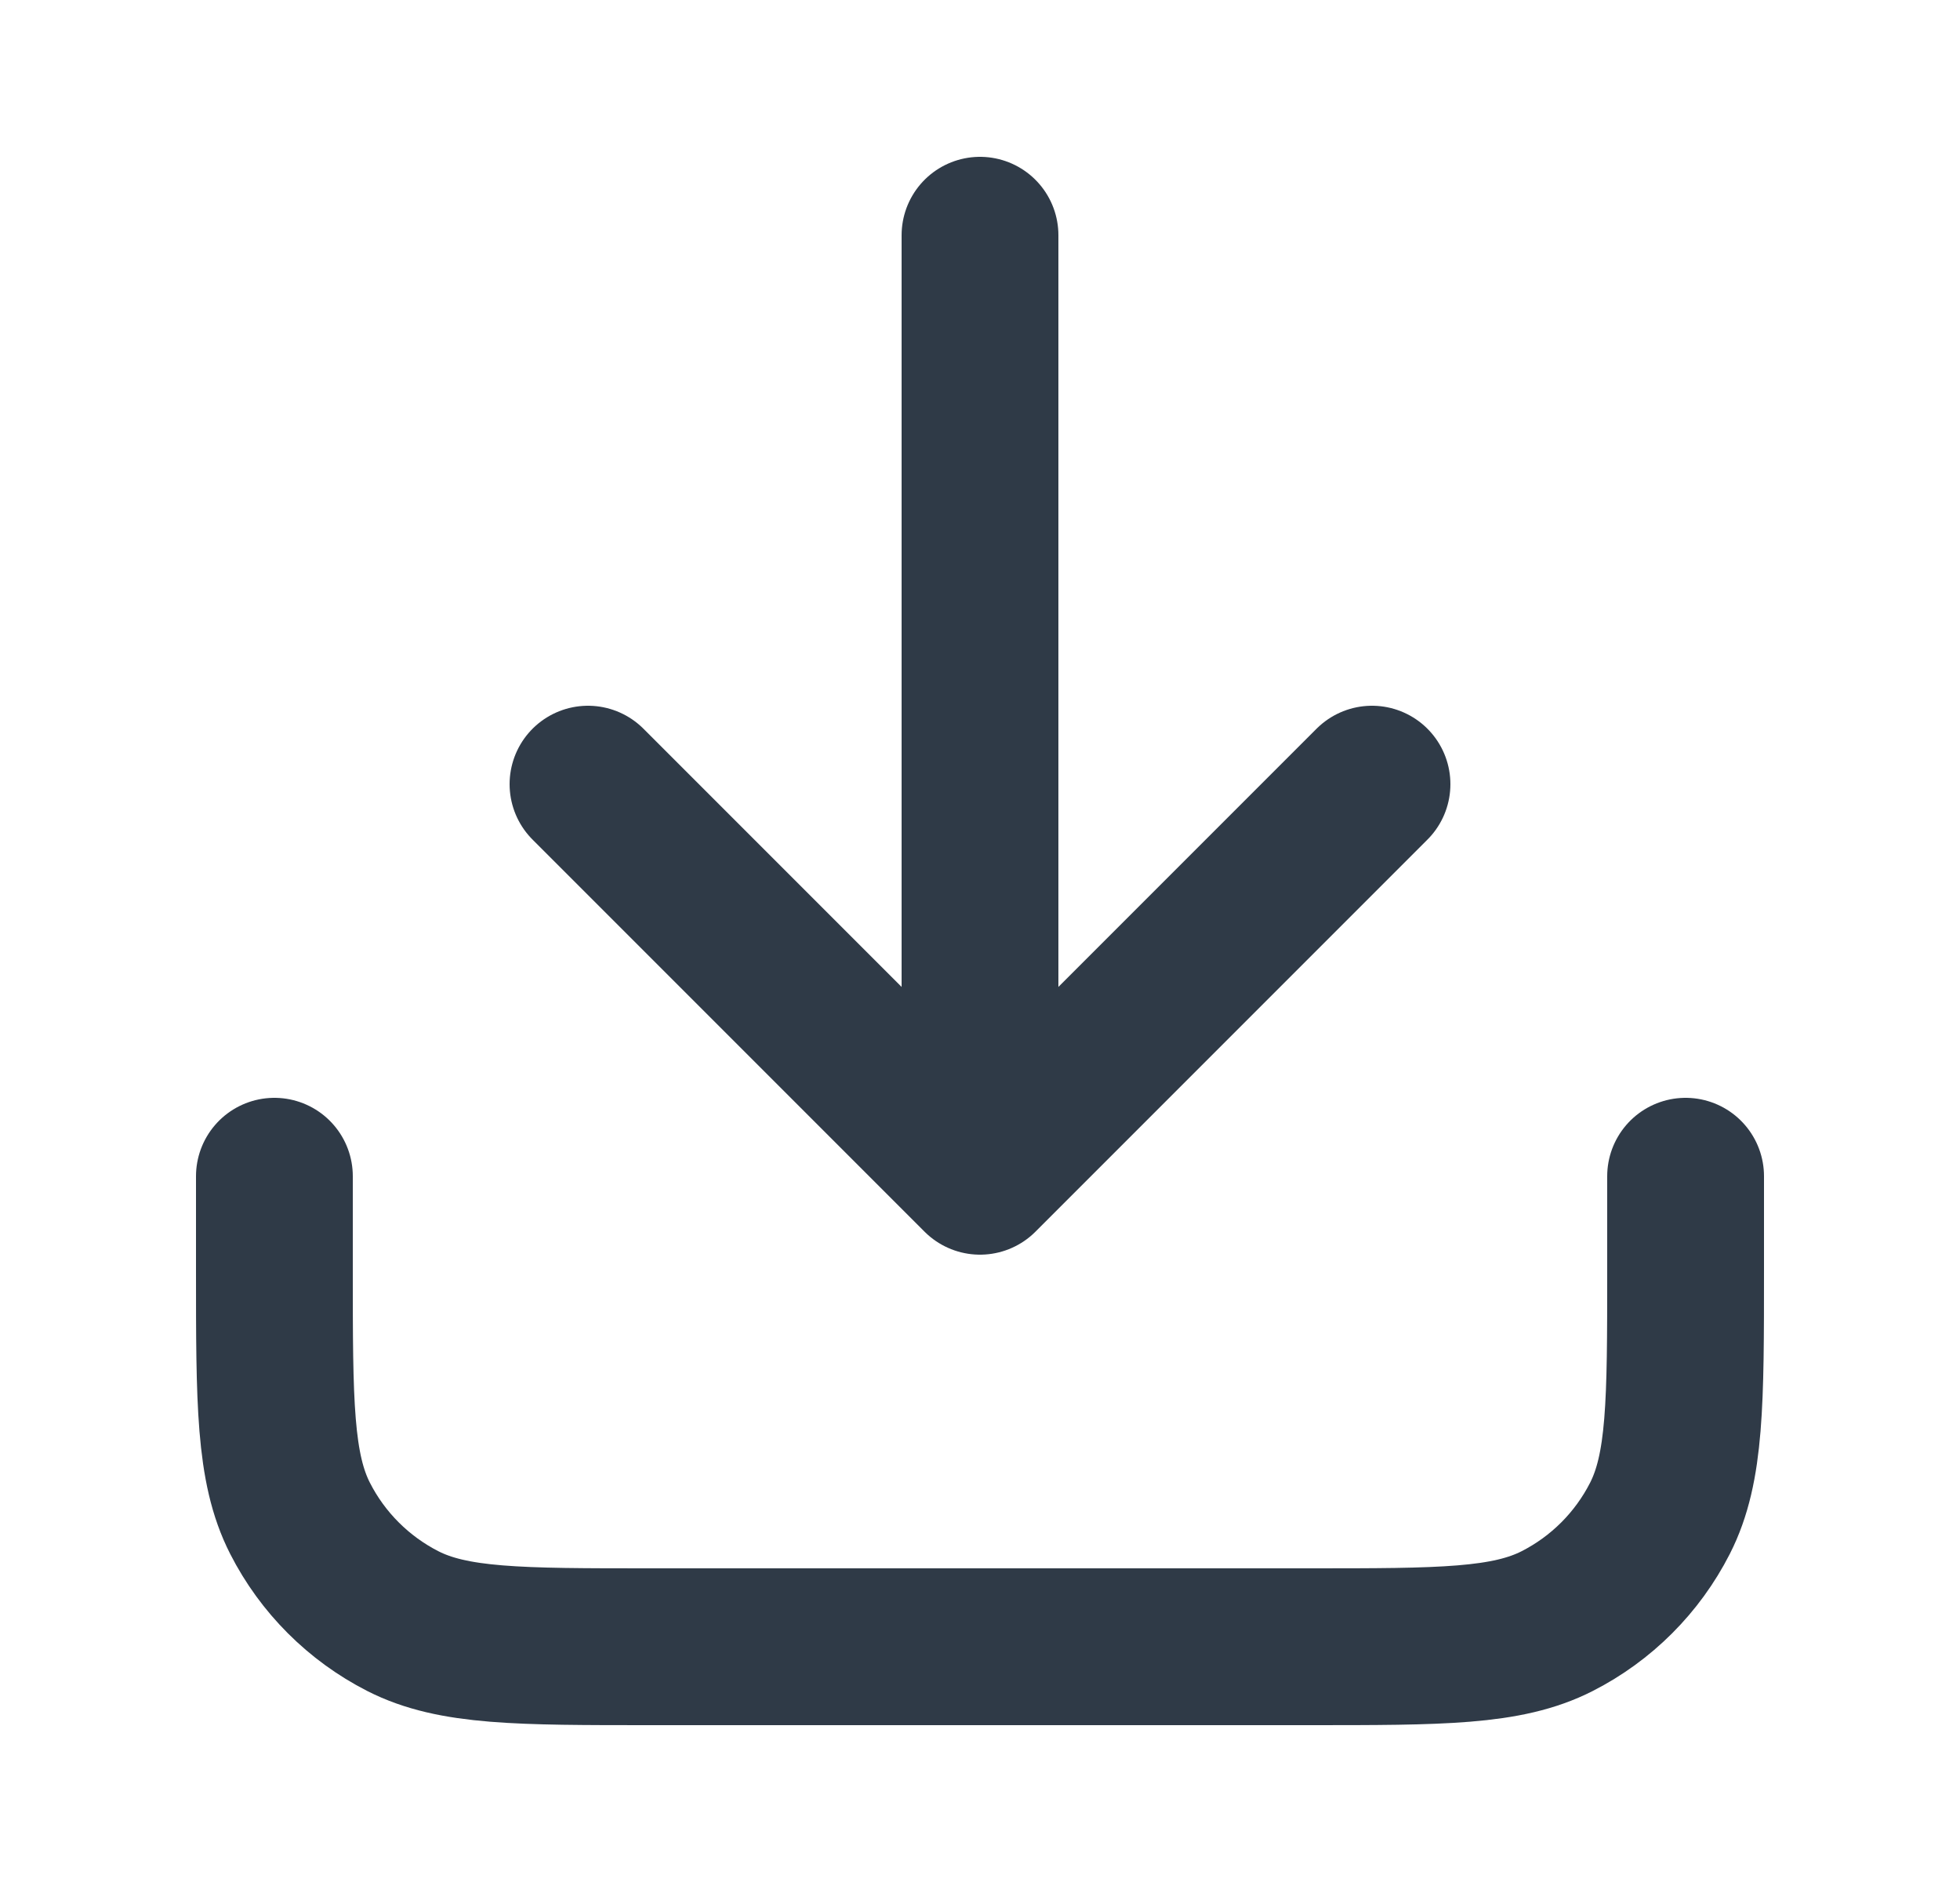 <svg width="25" height="24" viewBox="0 0 25 24" fill="none" xmlns="http://www.w3.org/2000/svg">
<path d="M21.5 15V16.2C21.5 17.88 21.5 18.72 21.173 19.362C20.885 19.927 20.427 20.385 19.862 20.673C19.22 21 18.38 21 16.7 21H8.3C6.62 21 5.78 21 5.138 20.673C4.574 20.385 4.115 19.927 3.827 19.362C3.5 18.72 3.5 17.88 3.5 16.2V15M17.5 10L12.5 15M12.5 15L7.5 10M12.5 15V3" stroke="#2F3A47" stroke-width="2" stroke-linecap="round" stroke-linejoin="round"/>
</svg>
